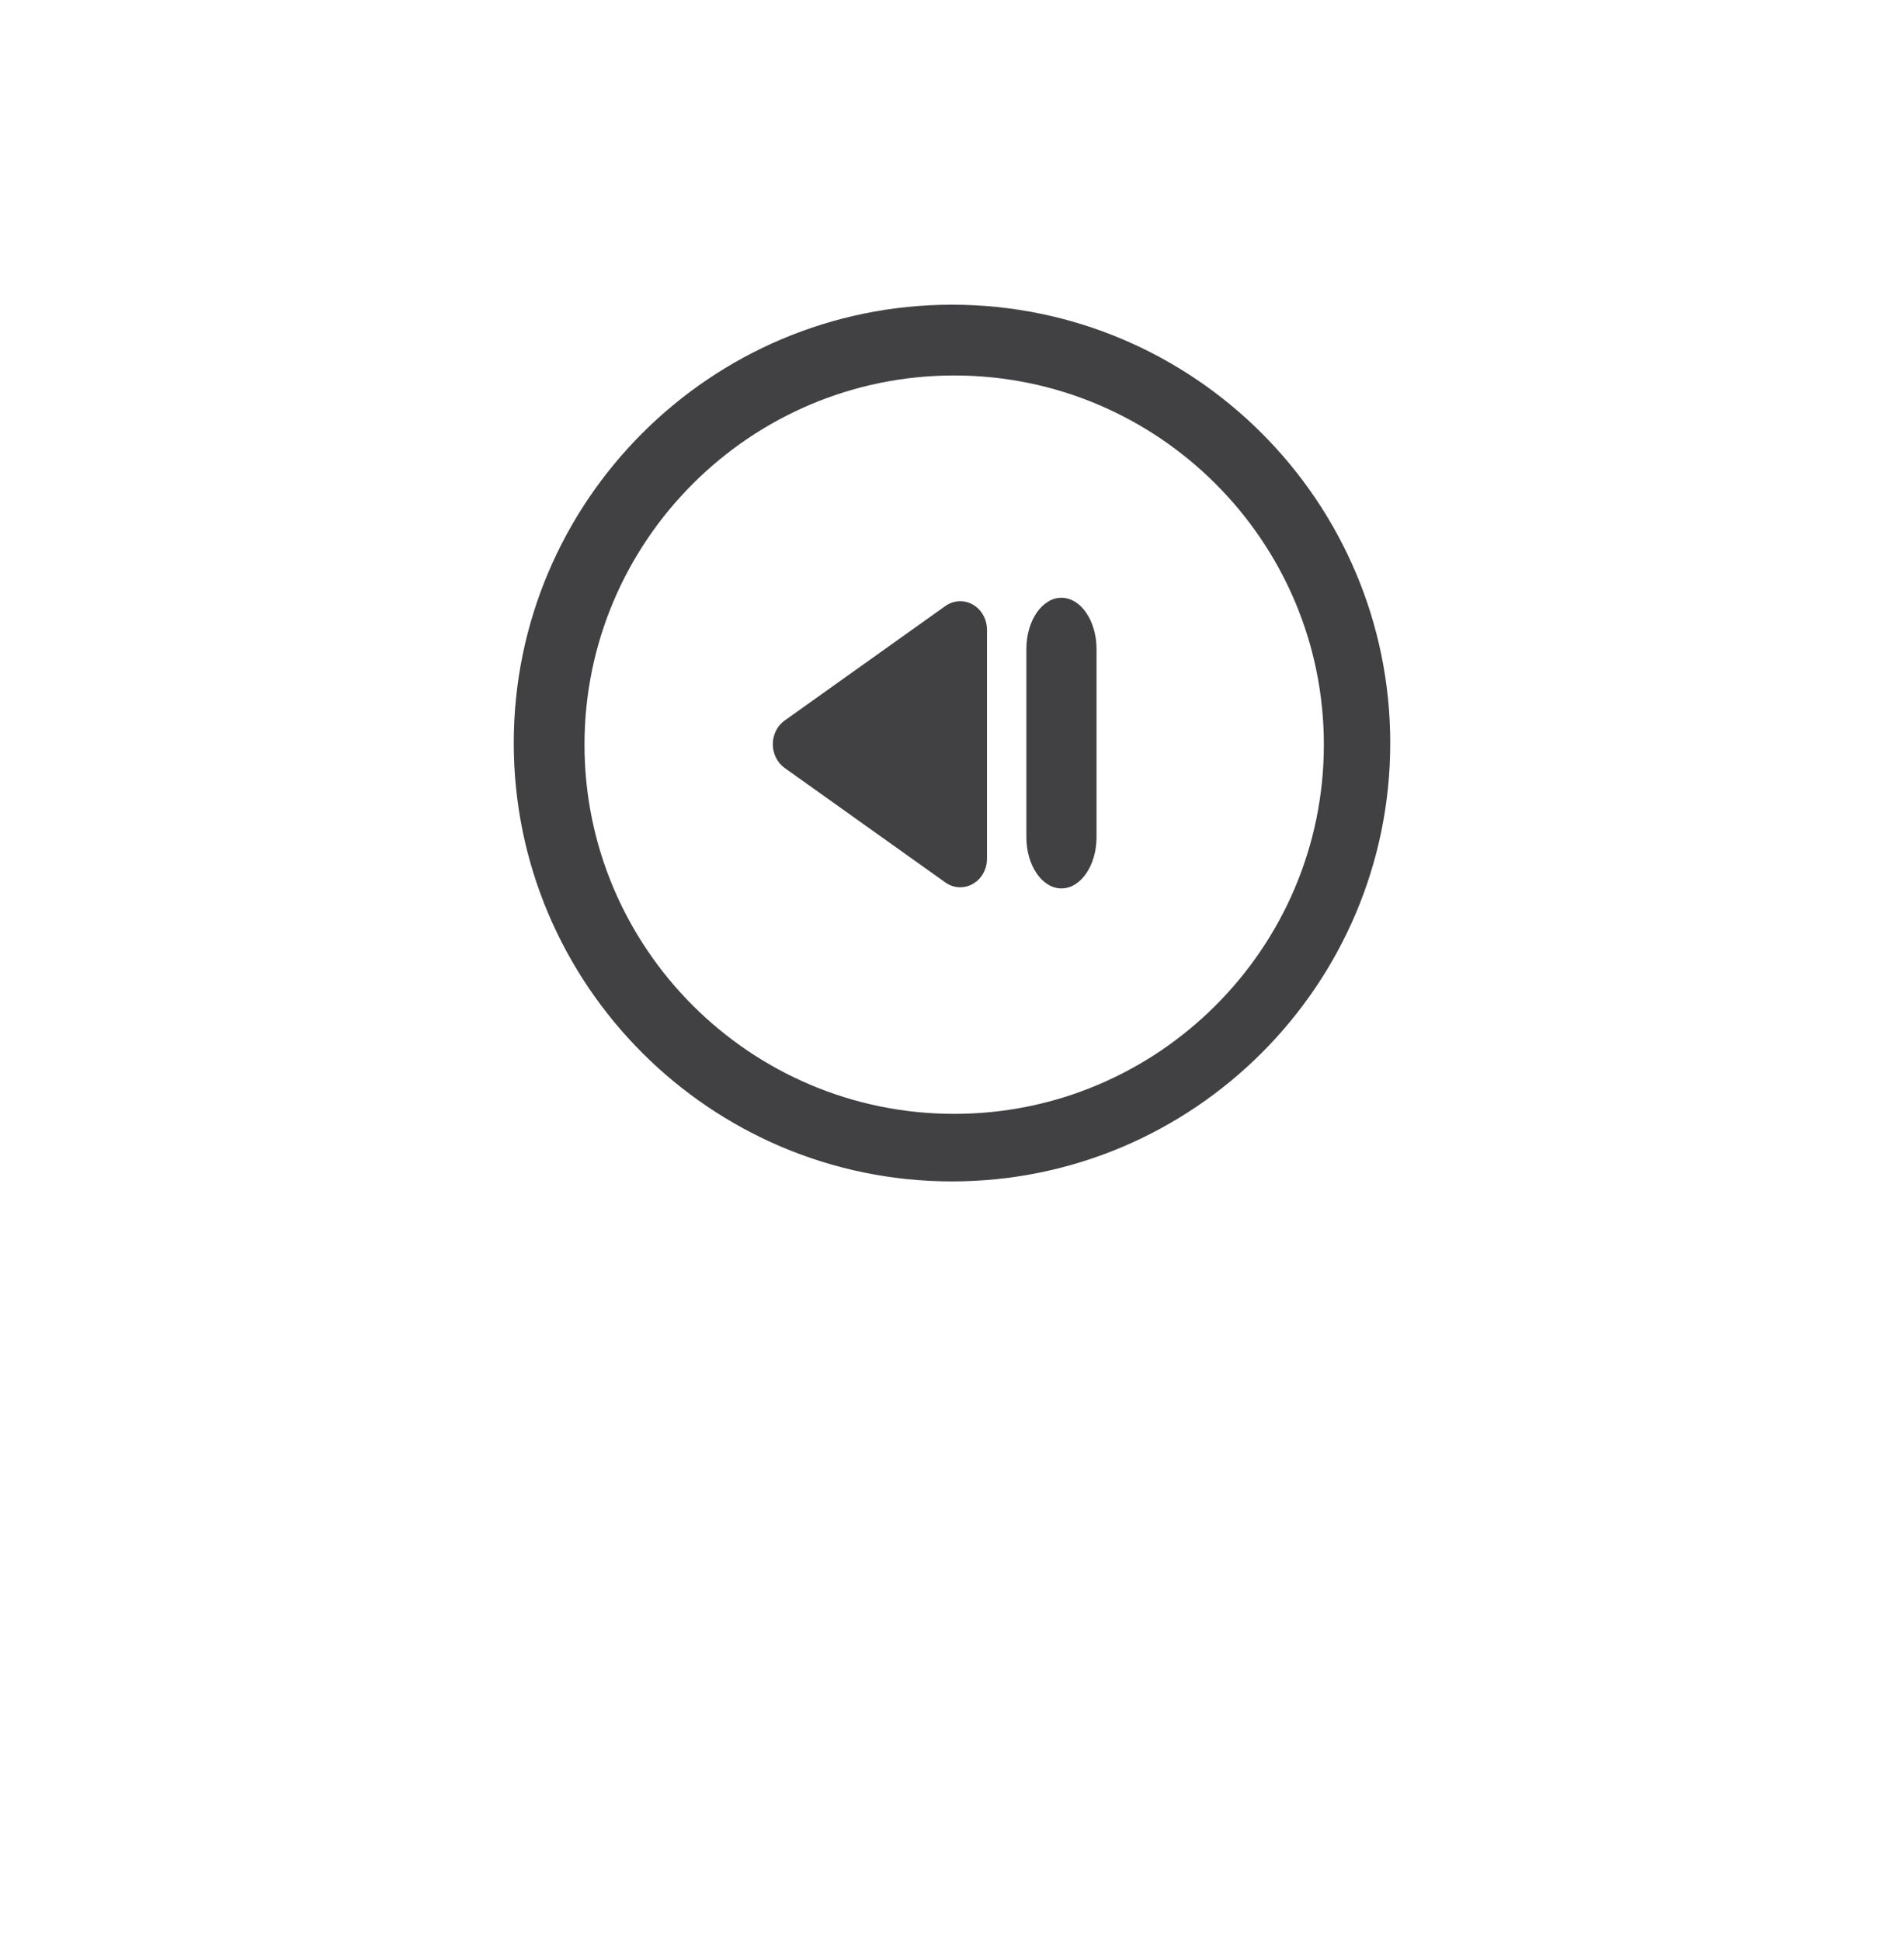 <?xml version="1.0" encoding="utf-8"?>
<!-- Generator: Adobe Illustrator 15.0.0, SVG Export Plug-In . SVG Version: 6.00 Build 0)  -->
<!DOCTYPE svg PUBLIC "-//W3C//DTD SVG 1.0//EN" "http://www.w3.org/TR/2001/REC-SVG-20010904/DTD/svg10.dtd">
<svg version="1.0" id="Layer_1" xmlns="http://www.w3.org/2000/svg" xmlns:xlink="http://www.w3.org/1999/xlink" x="0px" y="0px"
	 width="52px" height="53px" viewBox="0 0 52 53" enable-background="new 0 0 52 53" xml:space="preserve">
<g>
	<g>
		<path fill="#414042" d="M14.031,20.289c0-6.6,5.369-11.969,11.969-11.969c6.6,0,11.969,5.369,11.969,11.969
			c0,6.599-5.369,11.969-11.969,11.969C19.4,32.258,14.031,26.887,14.031,20.289z M15.963,20.333
			c0,5.558,4.529,10.081,10.097,10.081c5.567,0,10.096-4.523,10.096-10.081c0-5.559-4.529-10.081-10.096-10.081
			C20.492,10.252,15.963,14.775,15.963,20.333z"/>
	</g>
	<g>
		<path fill="#414042" d="M25.819,24.096l-4.388-3.126c-0.203-0.145-0.325-0.388-0.325-0.648c0-0.262,0.122-0.506,0.325-0.649
			l4.388-3.126c0.225-0.159,0.514-0.174,0.75-0.039c0.238,0.136,0.387,0.4,0.387,0.689v6.248c0,0.291-0.148,0.555-0.387,0.69
			c-0.107,0.062-0.227,0.092-0.344,0.092C26.083,24.227,25.942,24.184,25.819,24.096z"/>
	</g>
	<path fill="#414042" d="M28.031,22.859c0,0.772,0.429,1.399,0.958,1.399l0,0c0.528,0,0.958-0.627,0.958-1.399v-5.138
		c0-0.772-0.43-1.399-0.958-1.399l0,0c-0.529,0-0.958,0.627-0.958,1.399V22.859z"/>
</g>
</svg>
